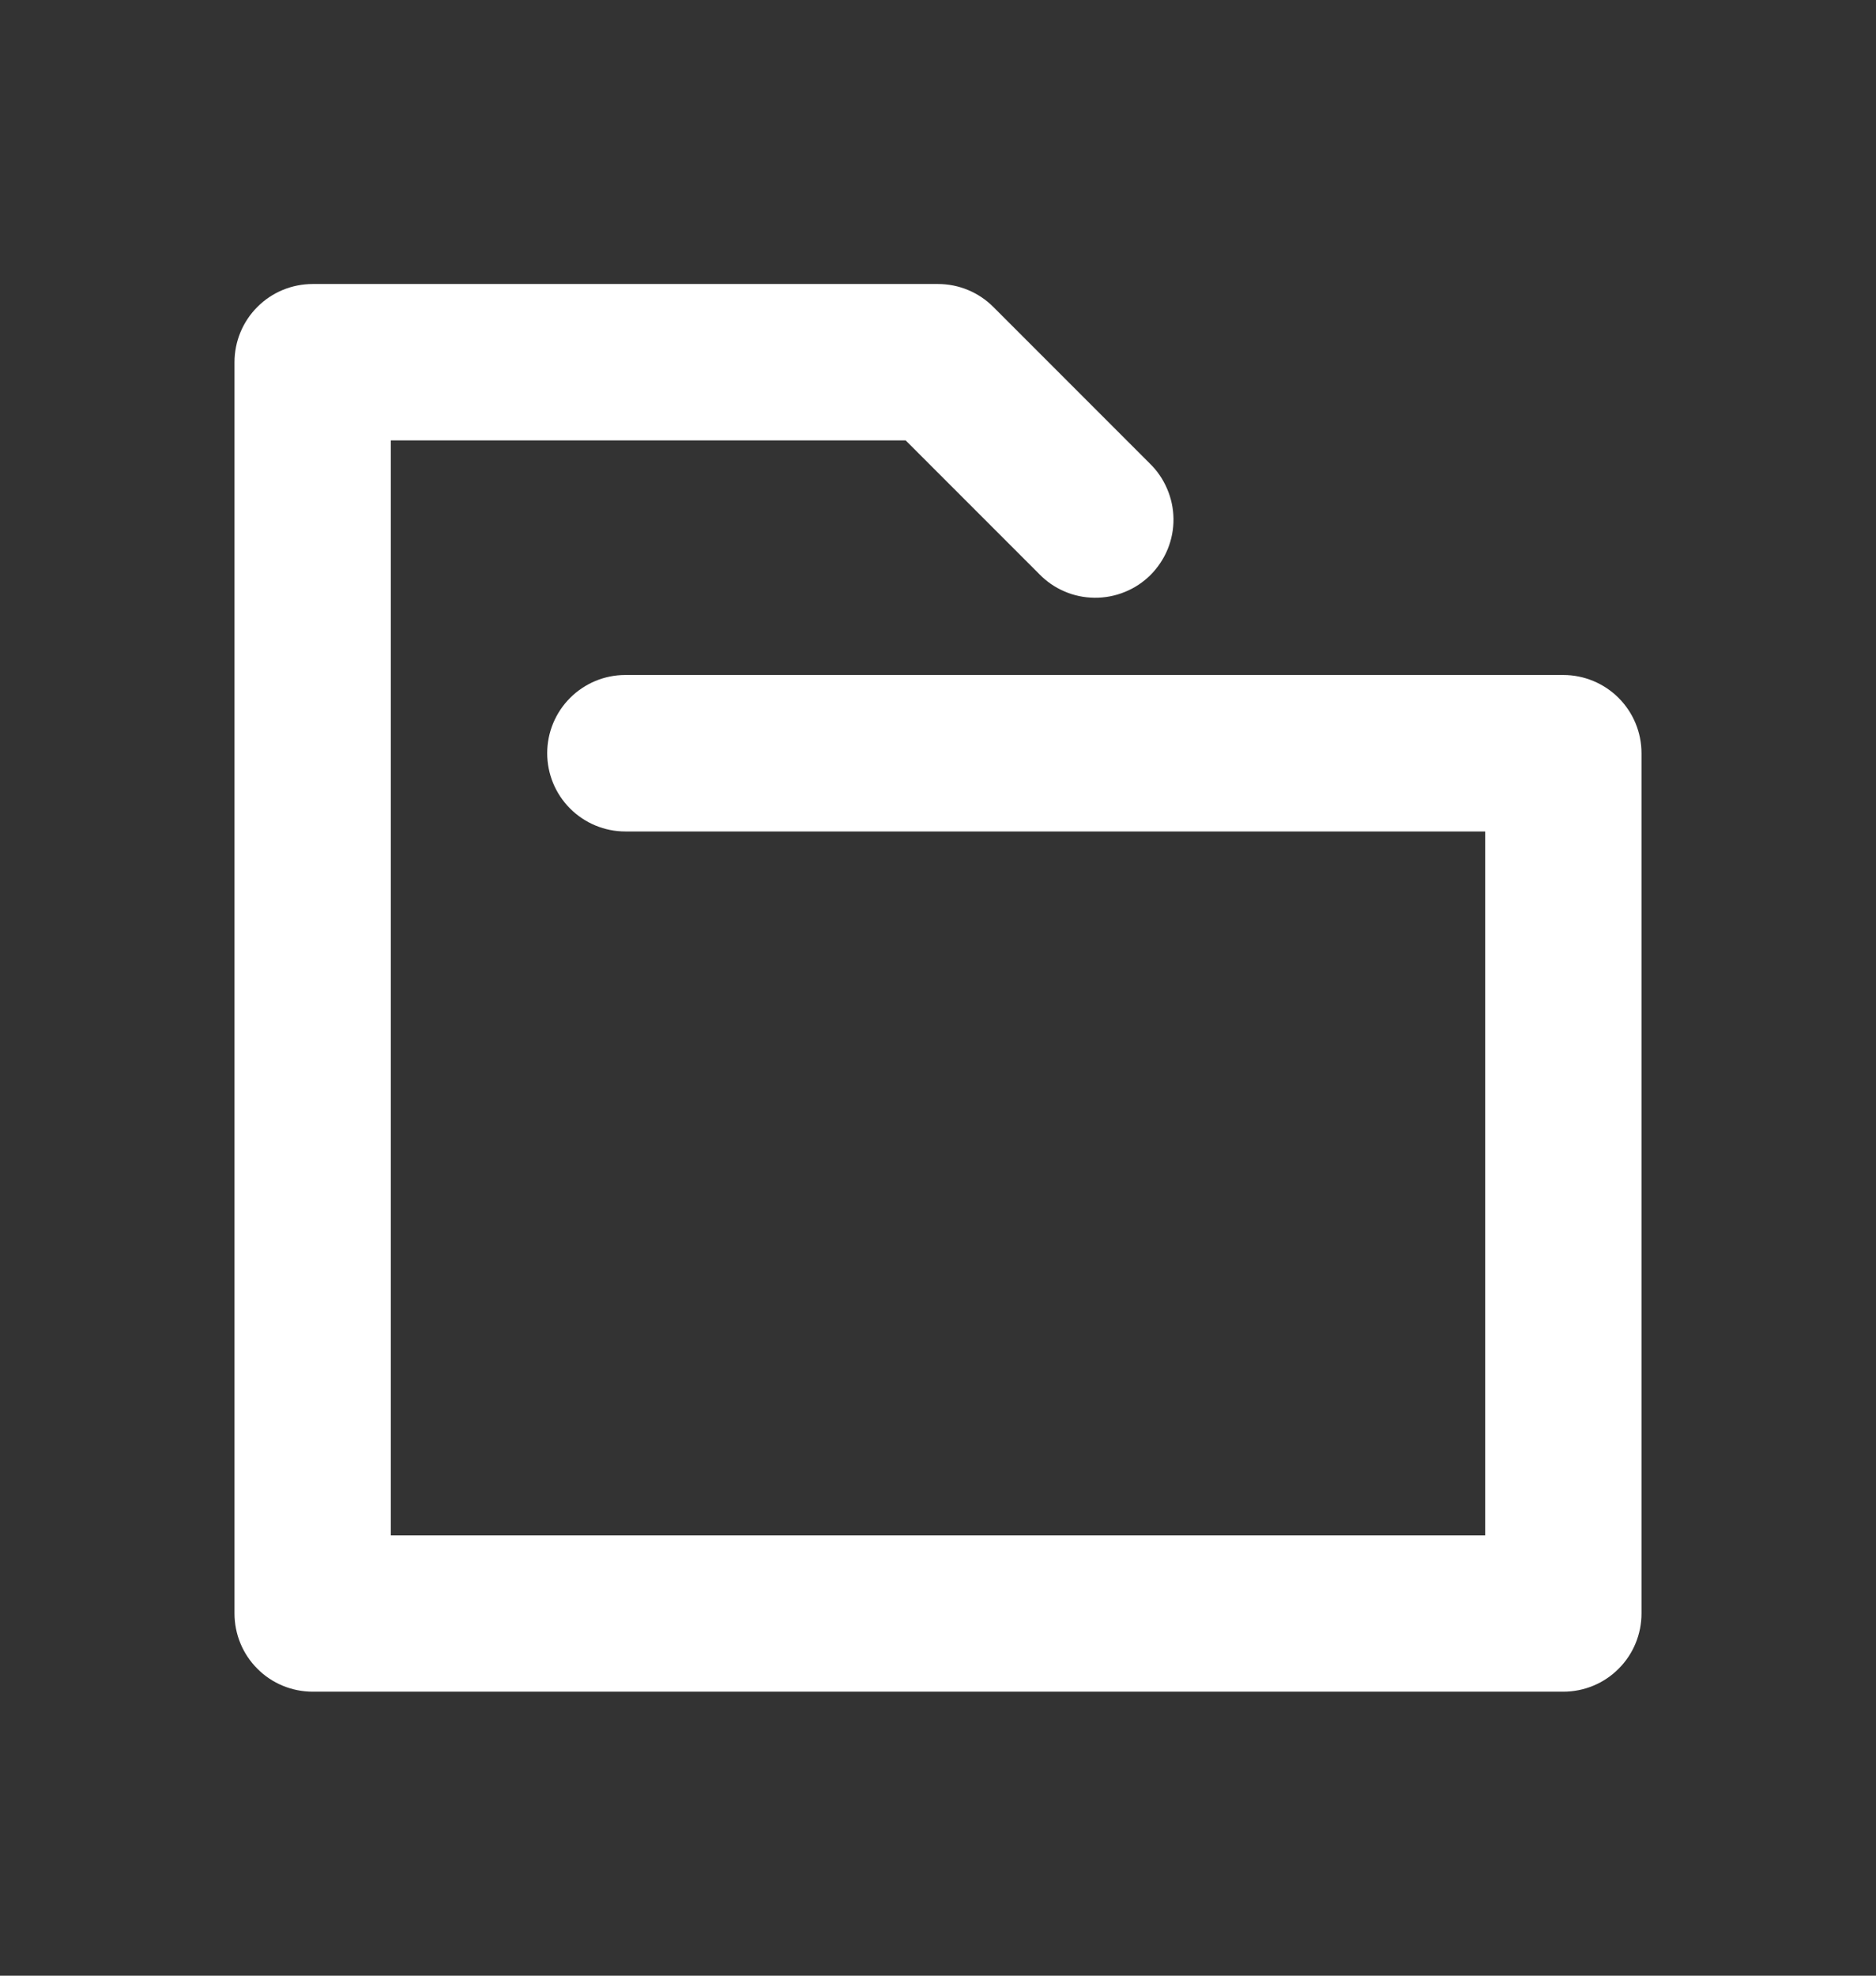 <svg width="19" height="20" viewBox="0 0 19 20" fill="none" xmlns="http://www.w3.org/2000/svg">
<rect x="0" y="0" width="19" height="20" fill="#333333" stroke="none"/>
<path d="M15.042 8.417H6.333C6.123 8.417 5.922 8.333 5.774 8.185C5.625 8.036 5.542 7.835 5.542 7.625C5.542 7.415 5.625 7.214 5.774 7.065C5.922 6.917 6.123 6.833 6.333 6.833H15.833C16.043 6.833 16.245 6.917 16.393 7.065C16.542 7.214 16.625 7.415 16.625 7.625V16.333C16.625 16.543 16.542 16.745 16.393 16.893C16.245 17.042 16.043 17.125 15.833 17.125H3.167C2.957 17.125 2.755 17.042 2.607 16.893C2.458 16.745 2.375 16.543 2.375 16.333V3.667C2.375 3.457 2.458 3.255 2.607 3.107C2.755 2.958 2.957 2.875 3.167 2.875H9.5C9.71 2.875 9.911 2.958 10.06 3.107L11.643 4.69C11.719 4.763 11.779 4.851 11.82 4.947C11.862 5.044 11.884 5.148 11.885 5.253C11.886 5.358 11.866 5.462 11.826 5.56C11.786 5.657 11.727 5.745 11.653 5.82C11.579 5.894 11.49 5.953 11.393 5.992C11.296 6.032 11.191 6.052 11.086 6.051C10.981 6.05 10.877 6.029 10.781 5.987C10.684 5.946 10.597 5.885 10.524 5.81L9.172 4.458H3.958V15.542H15.042V8.417Z" fill="white"/>
</svg>
